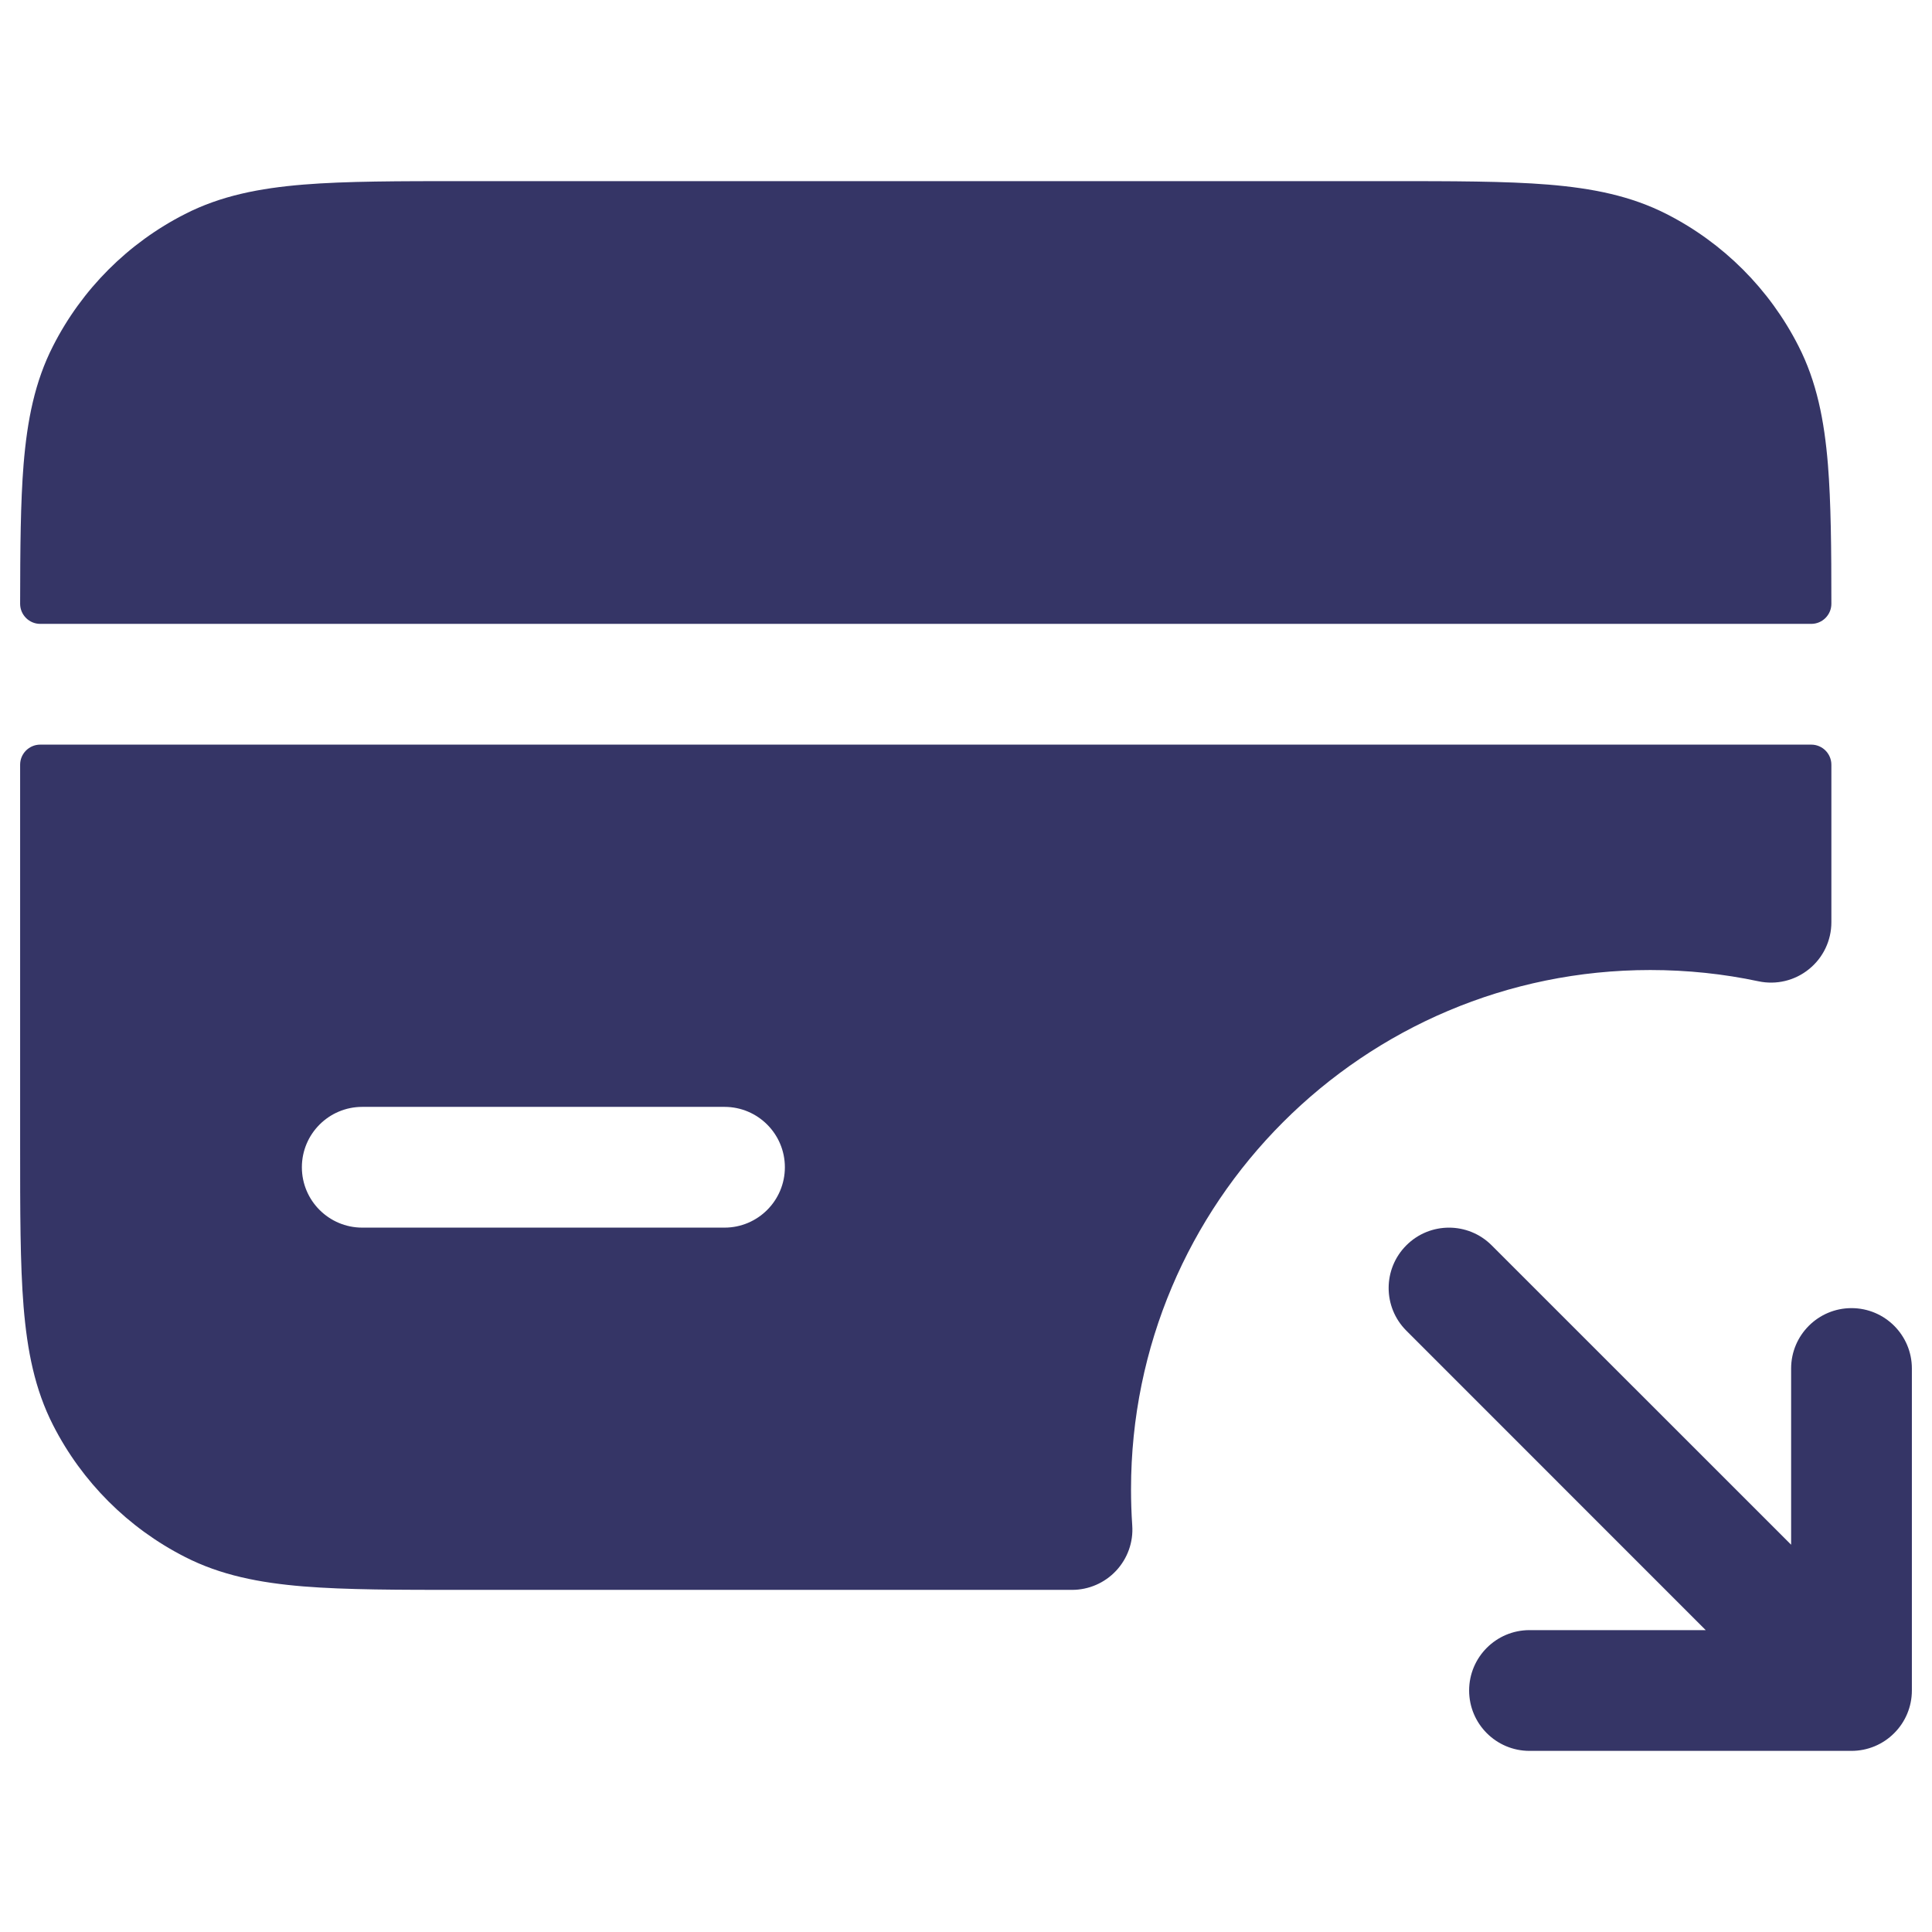 <svg width="24" height="24" viewBox="0 0 24 24" fill="none" xmlns="http://www.w3.org/2000/svg">
<path d="M5.768 2.25H17.232C18.045 2.25 18.701 2.25 19.232 2.293C19.778 2.338 20.258 2.432 20.703 2.659C21.408 3.018 21.982 3.592 22.341 4.298C22.568 4.742 22.662 5.222 22.707 5.769C22.745 6.24 22.75 6.809 22.75 7.5C22.75 7.638 22.638 7.75 22.5 7.75H0.5C0.362 7.75 0.25 7.638 0.25 7.5C0.251 6.809 0.255 6.24 0.293 5.769C0.338 5.222 0.432 4.742 0.659 4.298C1.018 3.592 1.592 3.018 2.298 2.659C2.742 2.432 3.222 2.338 3.769 2.293C4.299 2.25 4.955 2.25 5.768 2.25Z" fill="#353566"/>
<path fill-rule="evenodd" clip-rule="evenodd" d="M0.5 9.25C0.362 9.25 0.25 9.362 0.25 9.5V14.232C0.25 15.045 0.25 15.701 0.293 16.232C0.338 16.778 0.432 17.258 0.659 17.703C1.018 18.408 1.592 18.982 2.298 19.341C2.742 19.568 3.222 19.662 3.769 19.707C4.299 19.75 4.955 19.75 5.768 19.75H13.317C13.525 19.75 13.723 19.664 13.865 19.512C14.007 19.36 14.08 19.156 14.065 18.949C14.055 18.8 14.05 18.651 14.05 18.5C14.05 14.938 16.938 12.05 20.5 12.05C20.962 12.05 21.412 12.098 21.845 12.19C22.066 12.237 22.296 12.182 22.472 12.039C22.648 11.897 22.75 11.683 22.75 11.457V9.5C22.75 9.362 22.638 9.25 22.5 9.25H0.5ZM9 13.75C9.414 13.75 9.75 14.086 9.75 14.5C9.75 14.914 9.414 15.25 9 15.25H4.5C4.086 15.25 3.75 14.914 3.75 14.5C3.75 14.086 4.086 13.75 4.5 13.75H9Z" fill="#353566"/>
<path d="M23.53 21.53C23.39 21.671 23.199 21.75 23 21.75H19C18.586 21.75 18.25 21.414 18.25 21C18.25 20.586 18.586 20.25 19 20.25H21.189L17.47 16.53C17.177 16.237 17.177 15.763 17.47 15.47C17.763 15.177 18.237 15.177 18.53 15.47L22.25 19.189V17C22.25 16.586 22.586 16.25 23 16.25C23.414 16.25 23.75 16.586 23.75 17L23.75 21C23.75 21.199 23.671 21.39 23.53 21.53Z" fill="#353566"/>
</svg>
